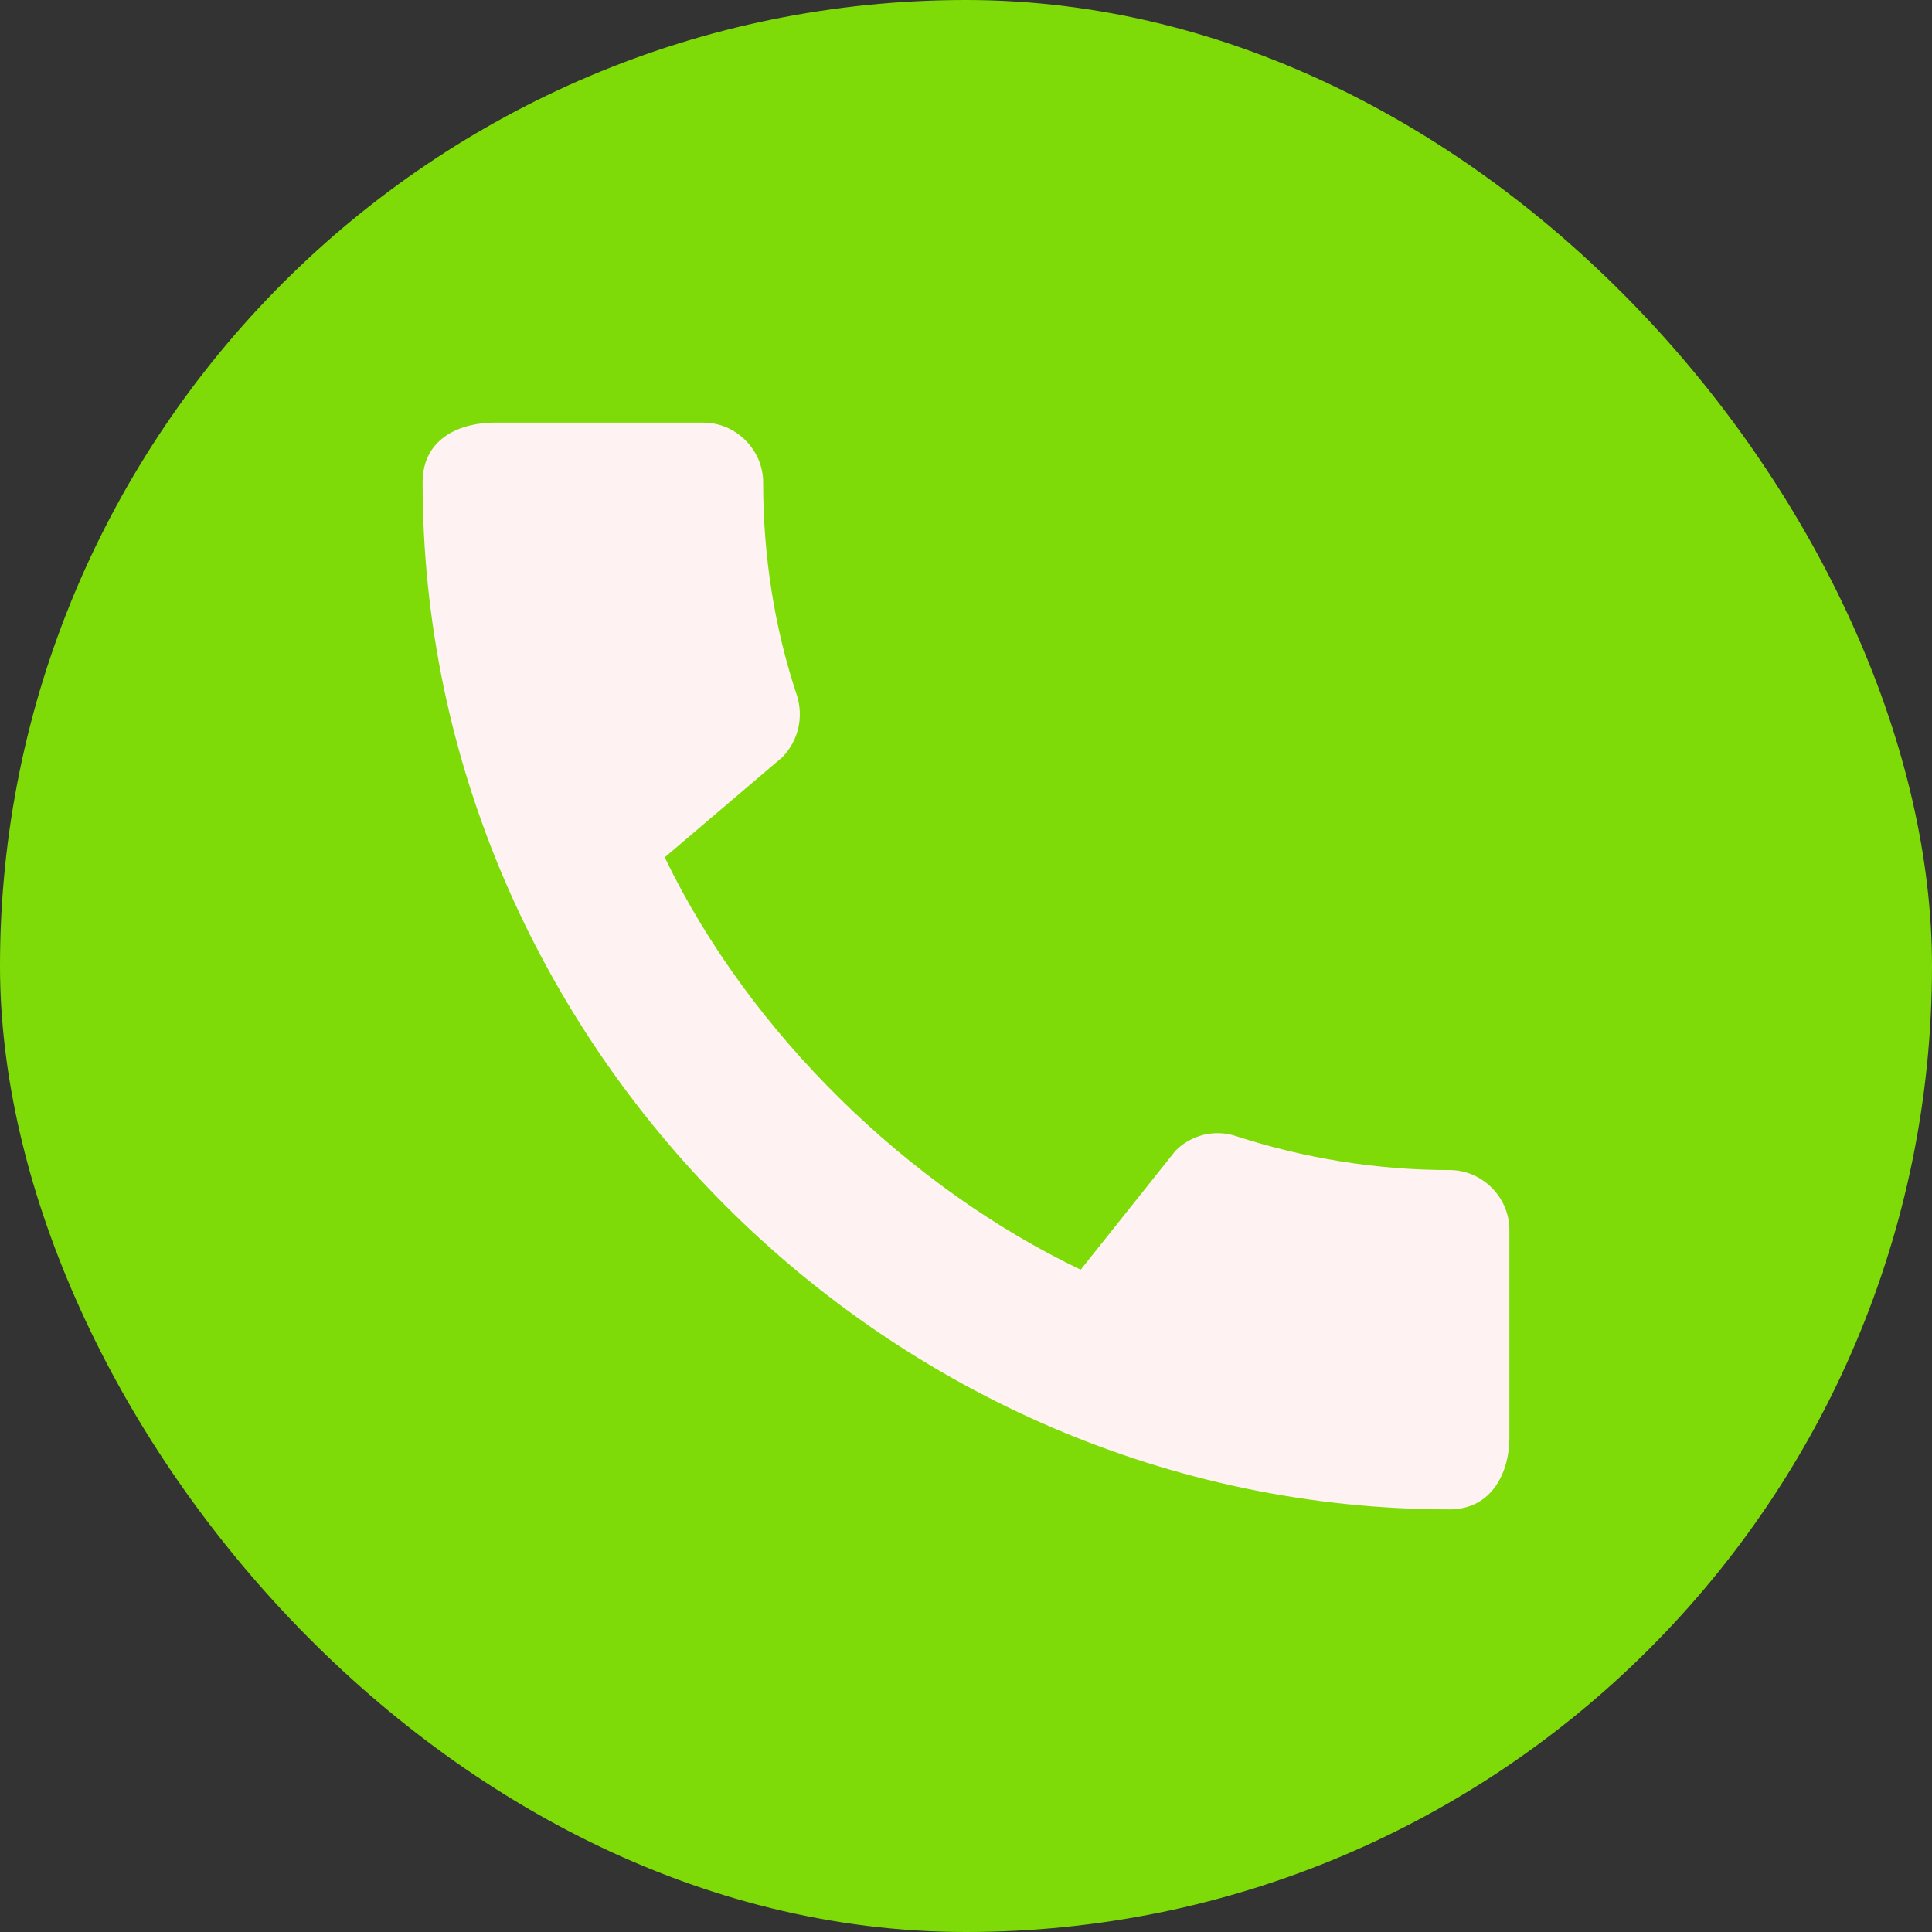 <svg width="32" height="32" viewBox="0 0 32 32" fill="none" xmlns="http://www.w3.org/2000/svg">
<rect x="0" y="0" width="32" height="32" fill="#333333" stroke="none"/>
<rect width="32" height="32" rx="16" fill="#7EDB08"/>
<path d="M24.01 19.38C22.78 19.38 21.59 19.18 20.48 18.82C20.306 18.761 20.119 18.753 19.941 18.795C19.762 18.838 19.599 18.929 19.47 19.06L17.9 21.03C15.07 19.68 12.42 17.13 11.01 14.2L12.96 12.54C13.23 12.26 13.31 11.87 13.2 11.52C12.83 10.41 12.64 9.22 12.64 7.99C12.64 7.45 12.19 7 11.65 7H8.19C7.65 7 7 7.24 7 7.99C7 17.28 14.73 25 24.01 25C24.72 25 25 24.37 25 23.82V20.37C25 19.83 24.55 19.38 24.01 19.38Z" fill="#FFF2F2"/>
</svg>
